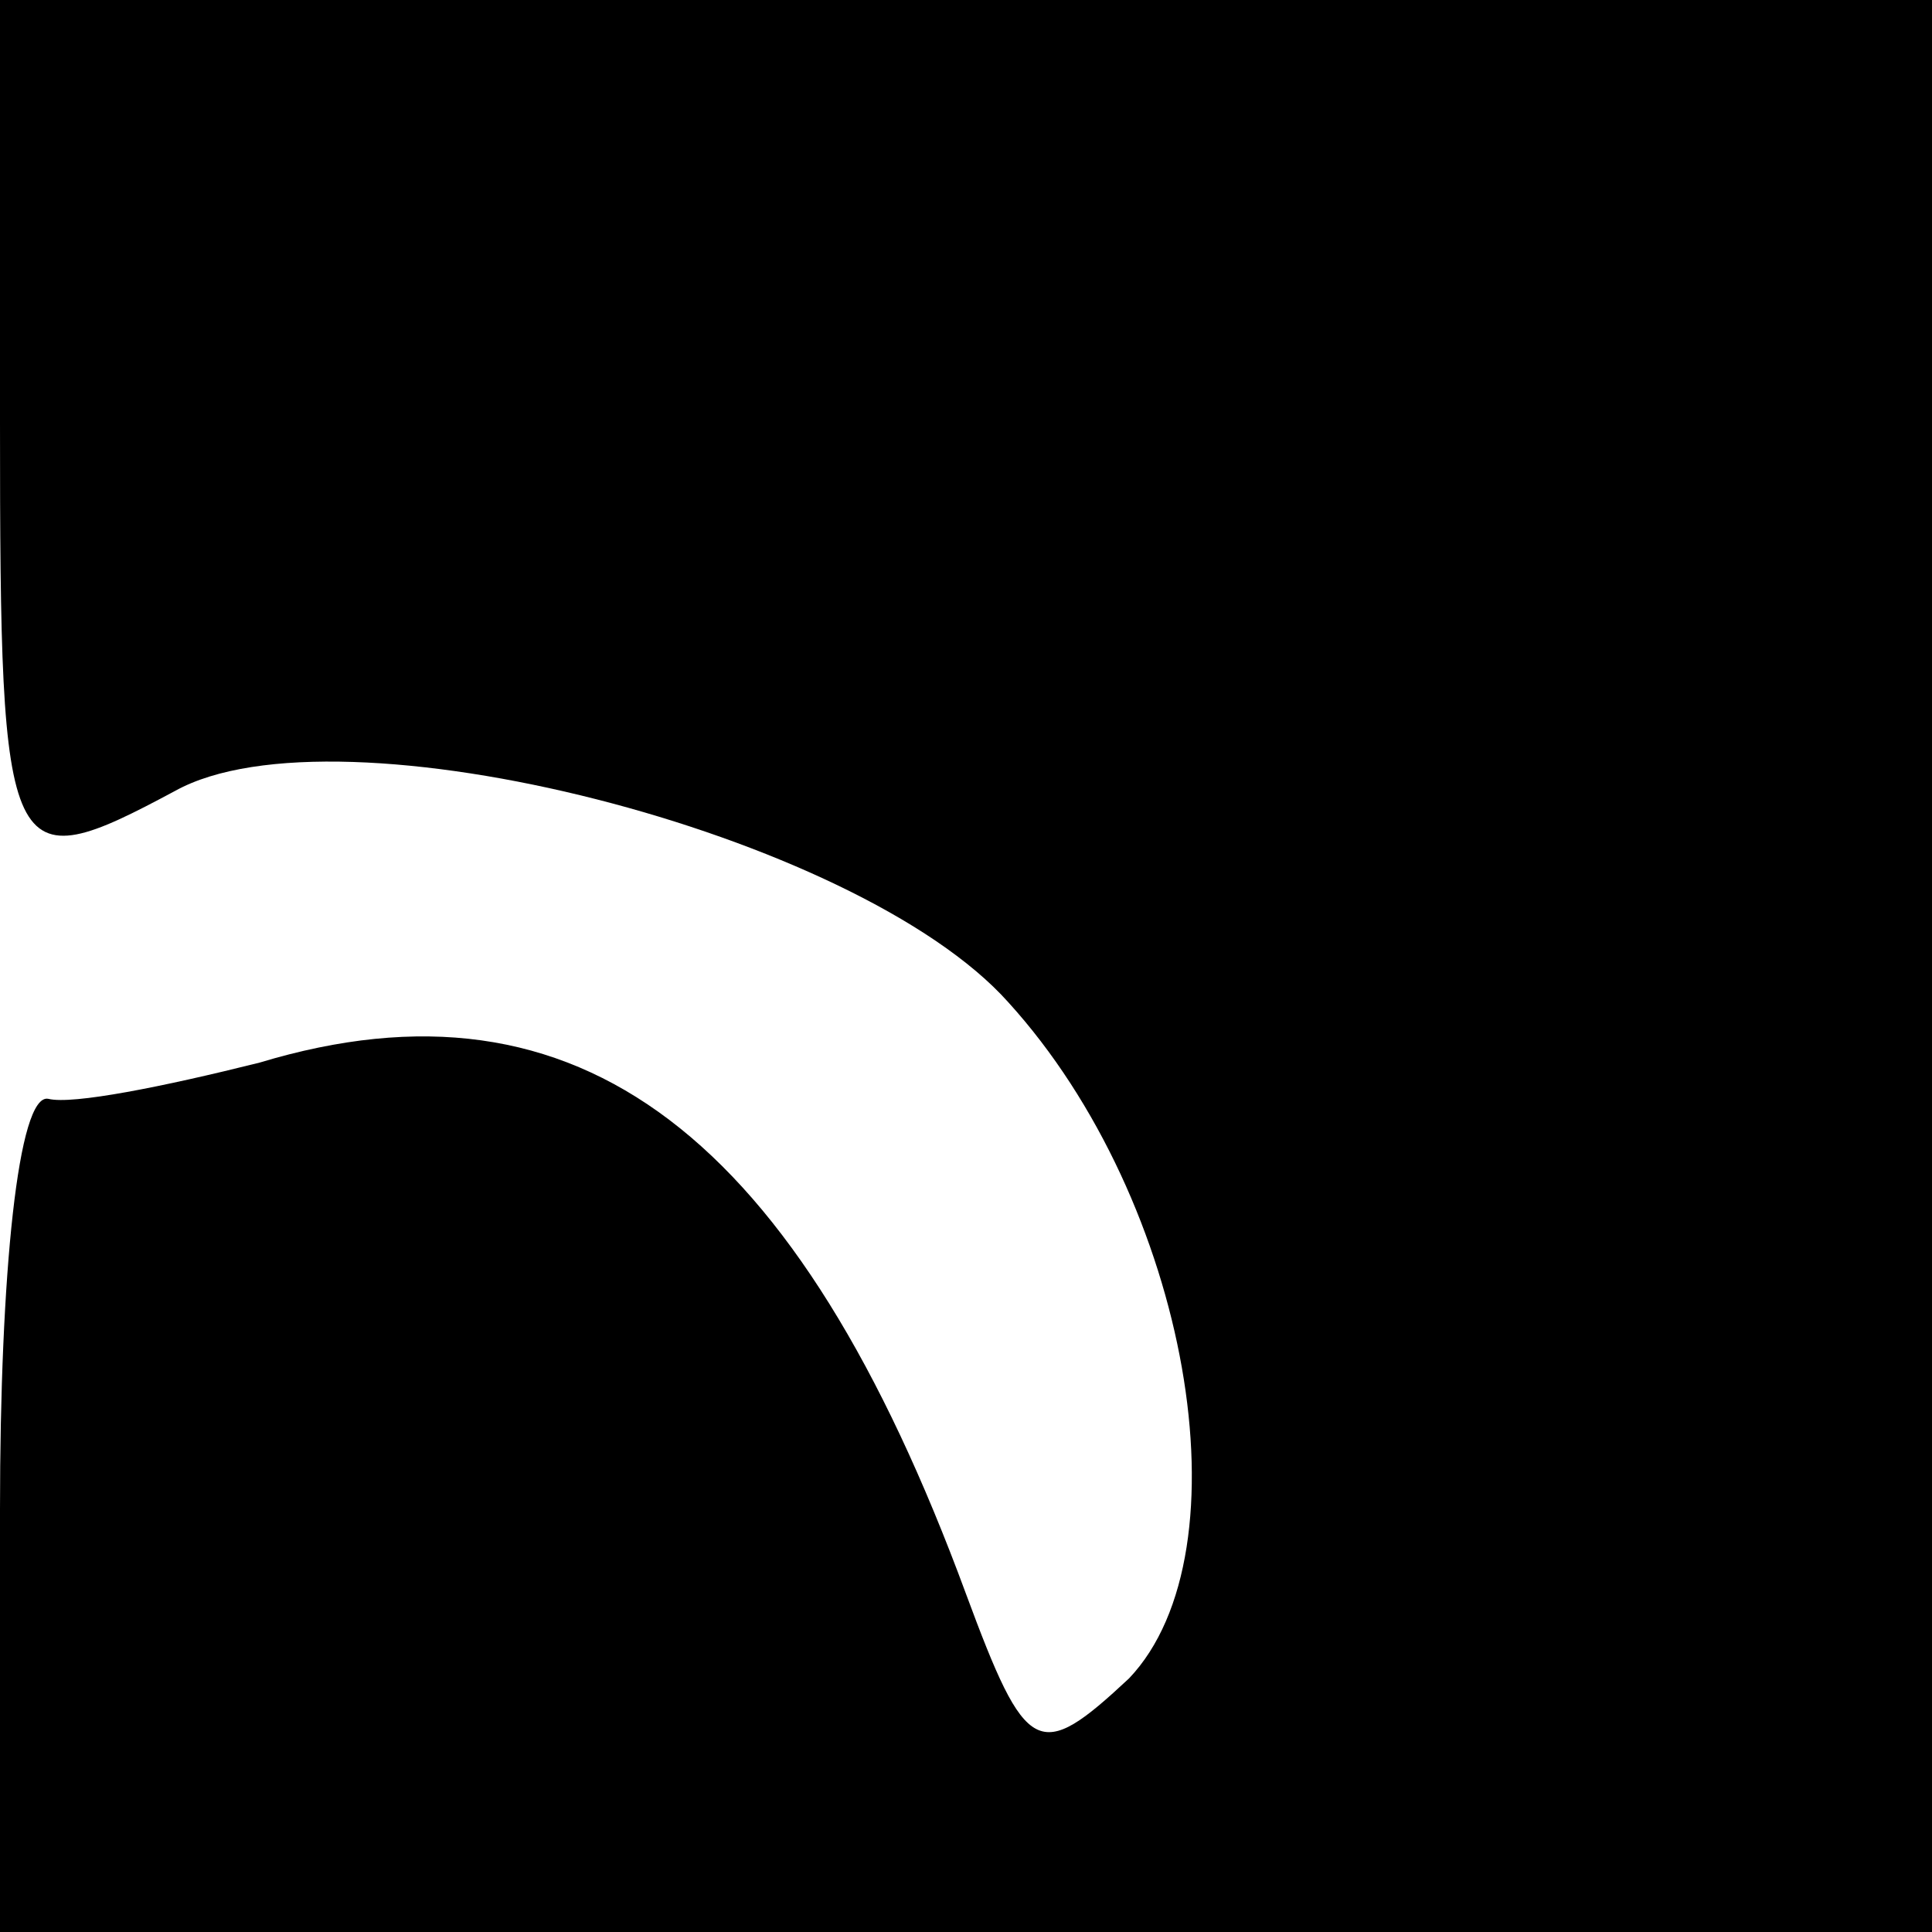 <?xml version="1.0" standalone="no"?>
<!DOCTYPE svg PUBLIC "-//W3C//DTD SVG 20010904//EN"
 "http://www.w3.org/TR/2001/REC-SVG-20010904/DTD/svg10.dtd">
<svg version="1.0" xmlns="http://www.w3.org/2000/svg"
 width="32pt" height="32pt" viewBox="0 0 32 32"
 preserveAspectRatio="xMidYMid meet">
<g transform="translate(0,32) scale(0.1,-0.1)"
fill="#000000" stroke="none">
<path fill="#000000" stroke="none" d="M0 250 c0 -74 1 -76 29 -61 27 15 113
-7 138 -35 30 -33 40 -91 20 -112 -15 -14 -17 -13 -27 14 -28 76 -64 104 -117
88 -16 -4 -31 -7 -35 -6 -5 1 -8 -29 -8 -68 l0 -70 160 0 160 0 0 160 0 160
-160 0 -160 0 0 -70z"/>
</g>
</svg>
